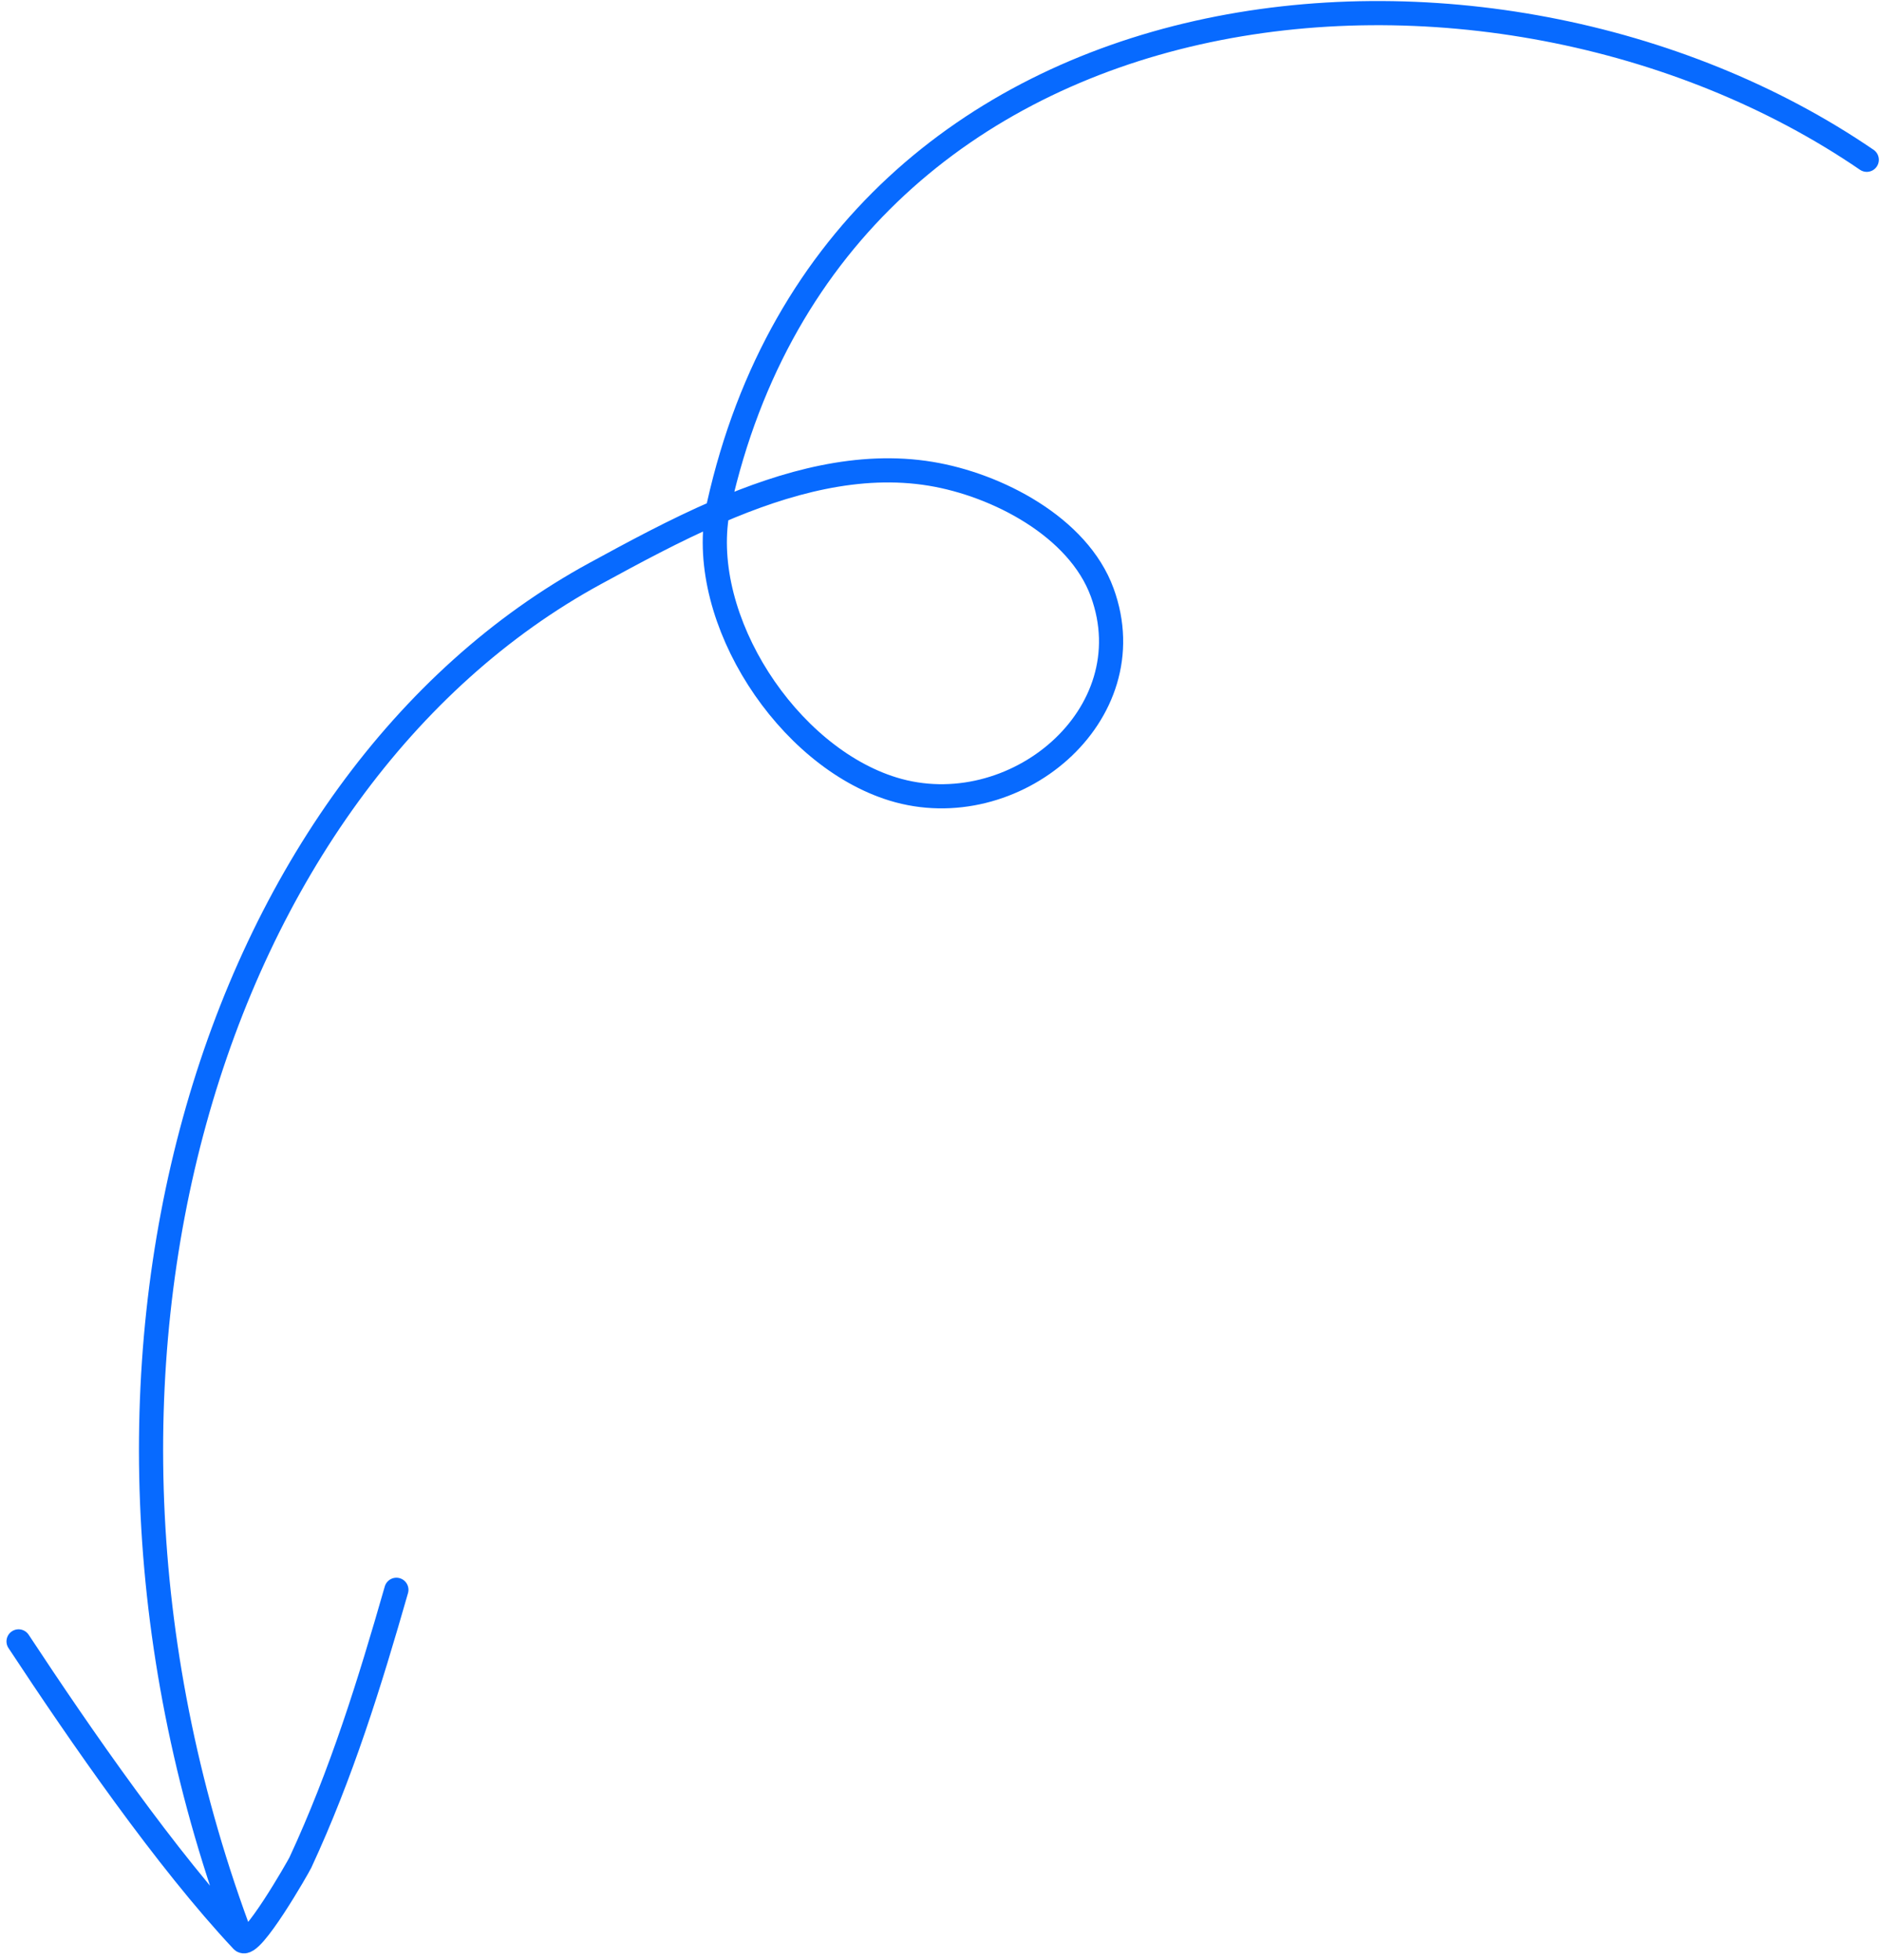 <svg width="241" height="251" viewBox="0 0 241 251" fill="none" xmlns="http://www.w3.org/2000/svg">
<path d="M2.378 210.221C10.289 222.232 21.292 238.172 31.019 248.541M31.019 248.541C32.139 249.736 38.227 239.056 38.467 238.54C43.721 227.225 47.333 215.57 50.759 203.613M31.019 248.541C3.411 175.432 27.27 100.106 76.221 73.451C81.072 70.809 86.356 67.938 91.871 65.55M91.871 65.55C100.656 61.747 110.03 59.167 119.191 60.682C127.646 62.08 138.071 67.46 141.144 75.878C146.885 91.604 129.798 105.794 114.367 101.058C100.807 96.896 89.412 79.36 91.871 65.55ZM91.871 65.55C91.923 65.259 91.981 64.969 92.046 64.682C107.57 -4.787 190.955 -12.427 239.049 20.464" stroke="#076AFF" stroke-width="3.095" stroke-miterlimit="1.5" stroke-linecap="round" stroke-linejoin="round"/>
</svg>
